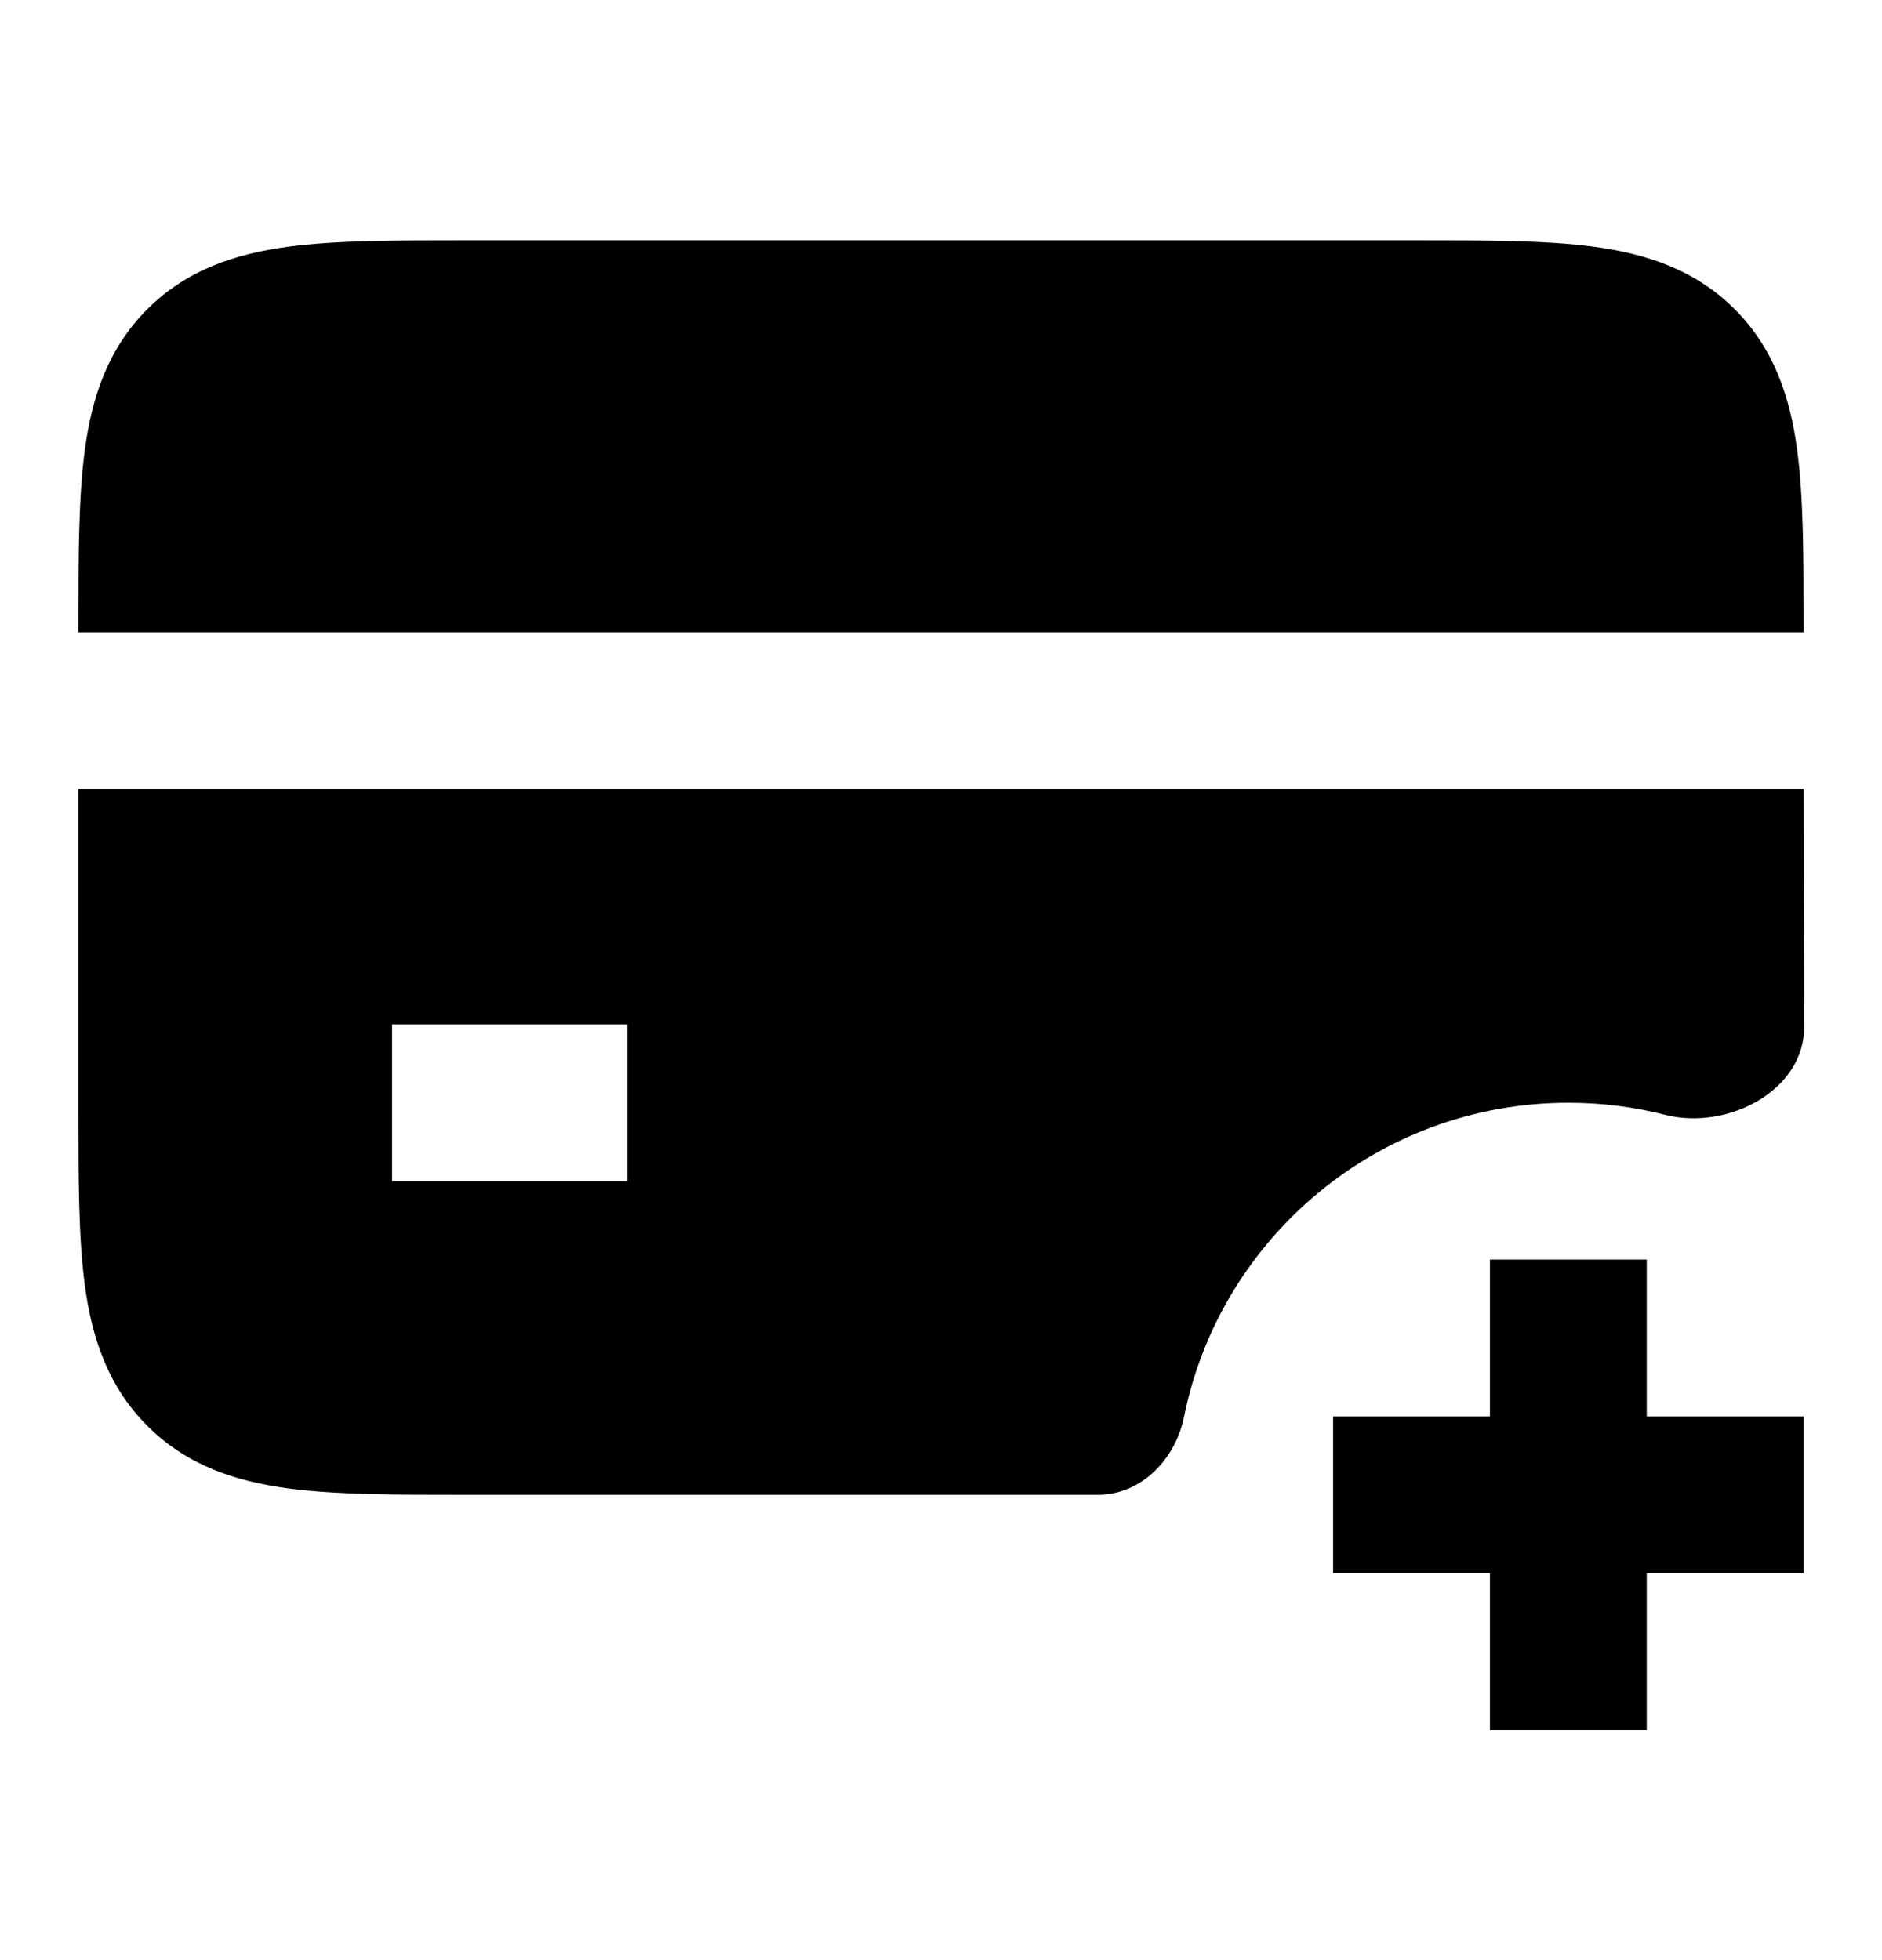 <svg width="24" height="25" viewBox="0 0 24 25" fill="none" xmlns="http://www.w3.org/2000/svg">
<path d="M5.934 3.065C5.048 3.065 4.284 3.065 3.672 3.147C3.017 3.235 2.388 3.434 1.879 3.943C1.369 4.453 1.17 5.081 1.082 5.737C1 6.349 1 7.112 1 7.999V8.065H23V7.999C23 7.112 23 6.349 22.918 5.737C22.83 5.081 22.631 4.453 22.121 3.943C21.612 3.434 20.983 3.235 20.328 3.147C19.716 3.065 18.952 3.065 18.066 3.065H5.934Z" fill="black"/>
<path fill-rule="evenodd" clip-rule="evenodd" d="M1 14.131V10.065H23C23 10.583 23.002 11.102 23.004 11.621C23.006 12.113 23.007 12.605 23.008 13.097C23.008 13.914 22.028 14.42 21.235 14.219C20.84 14.118 20.426 14.065 20 14.065C17.579 14.065 15.559 15.786 15.099 18.071C14.99 18.613 14.552 19.065 14 19.065L5.934 19.065C5.048 19.065 4.284 19.065 3.672 18.983C3.017 18.895 2.388 18.696 1.879 18.186C1.369 17.676 1.17 17.048 1.082 16.393C1 15.781 1 15.017 1 14.131ZM8 15.065H5V13.065H8V15.065Z" fill="black"/>
<path d="M19 20.065H17V18.065H19V16.065H21V18.065H23V20.065H21V22.065H19V20.065Z" fill="black"/>
</svg>
